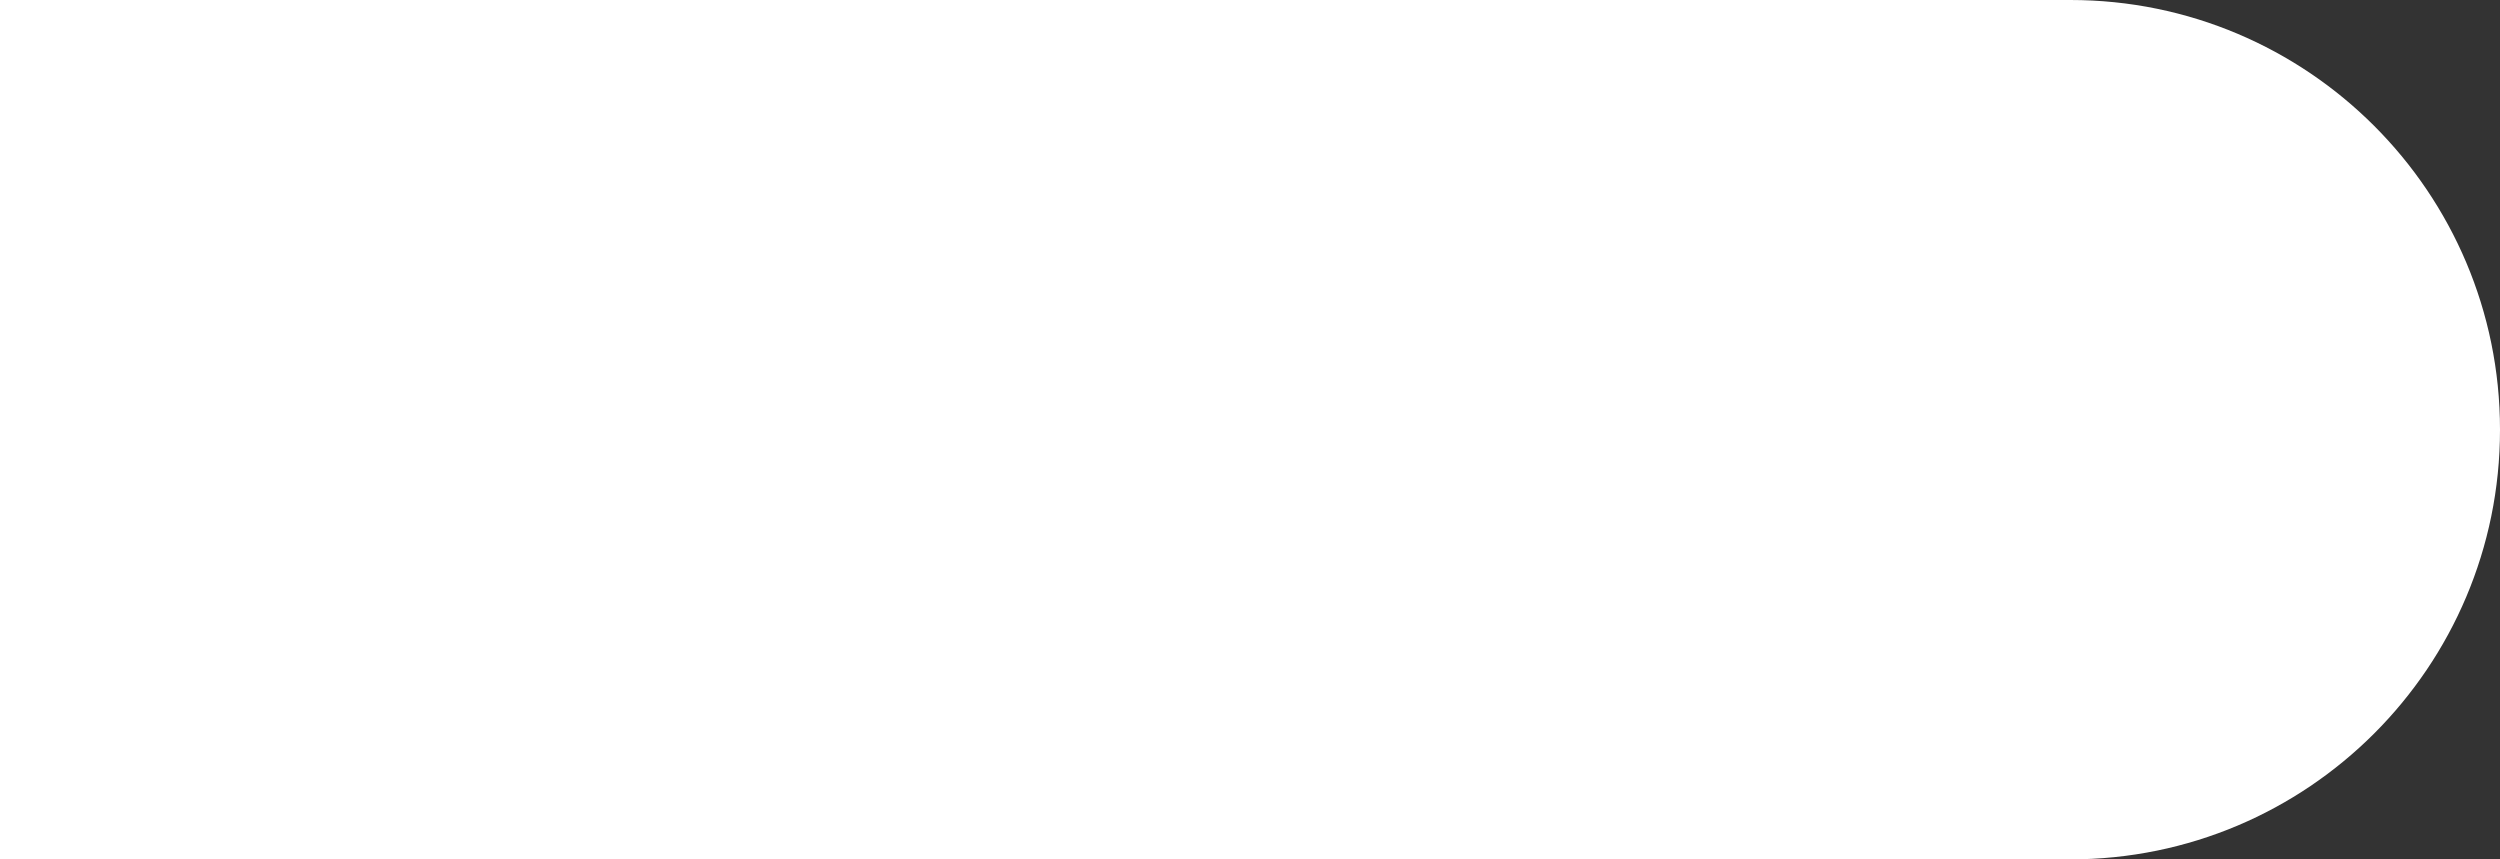 <svg width="128" height="44" viewBox="0 0 128 44" fill="none" xmlns="http://www.w3.org/2000/svg">
<rect x="0" y="0" width="128" height="44" fill="#333333" stroke="none"/>
<path d="M128 22C128 9.85 118.15 0 106 0H0V44H106C118.15 44 128 34.15 128 22Z" fill="white"/>
</svg>

